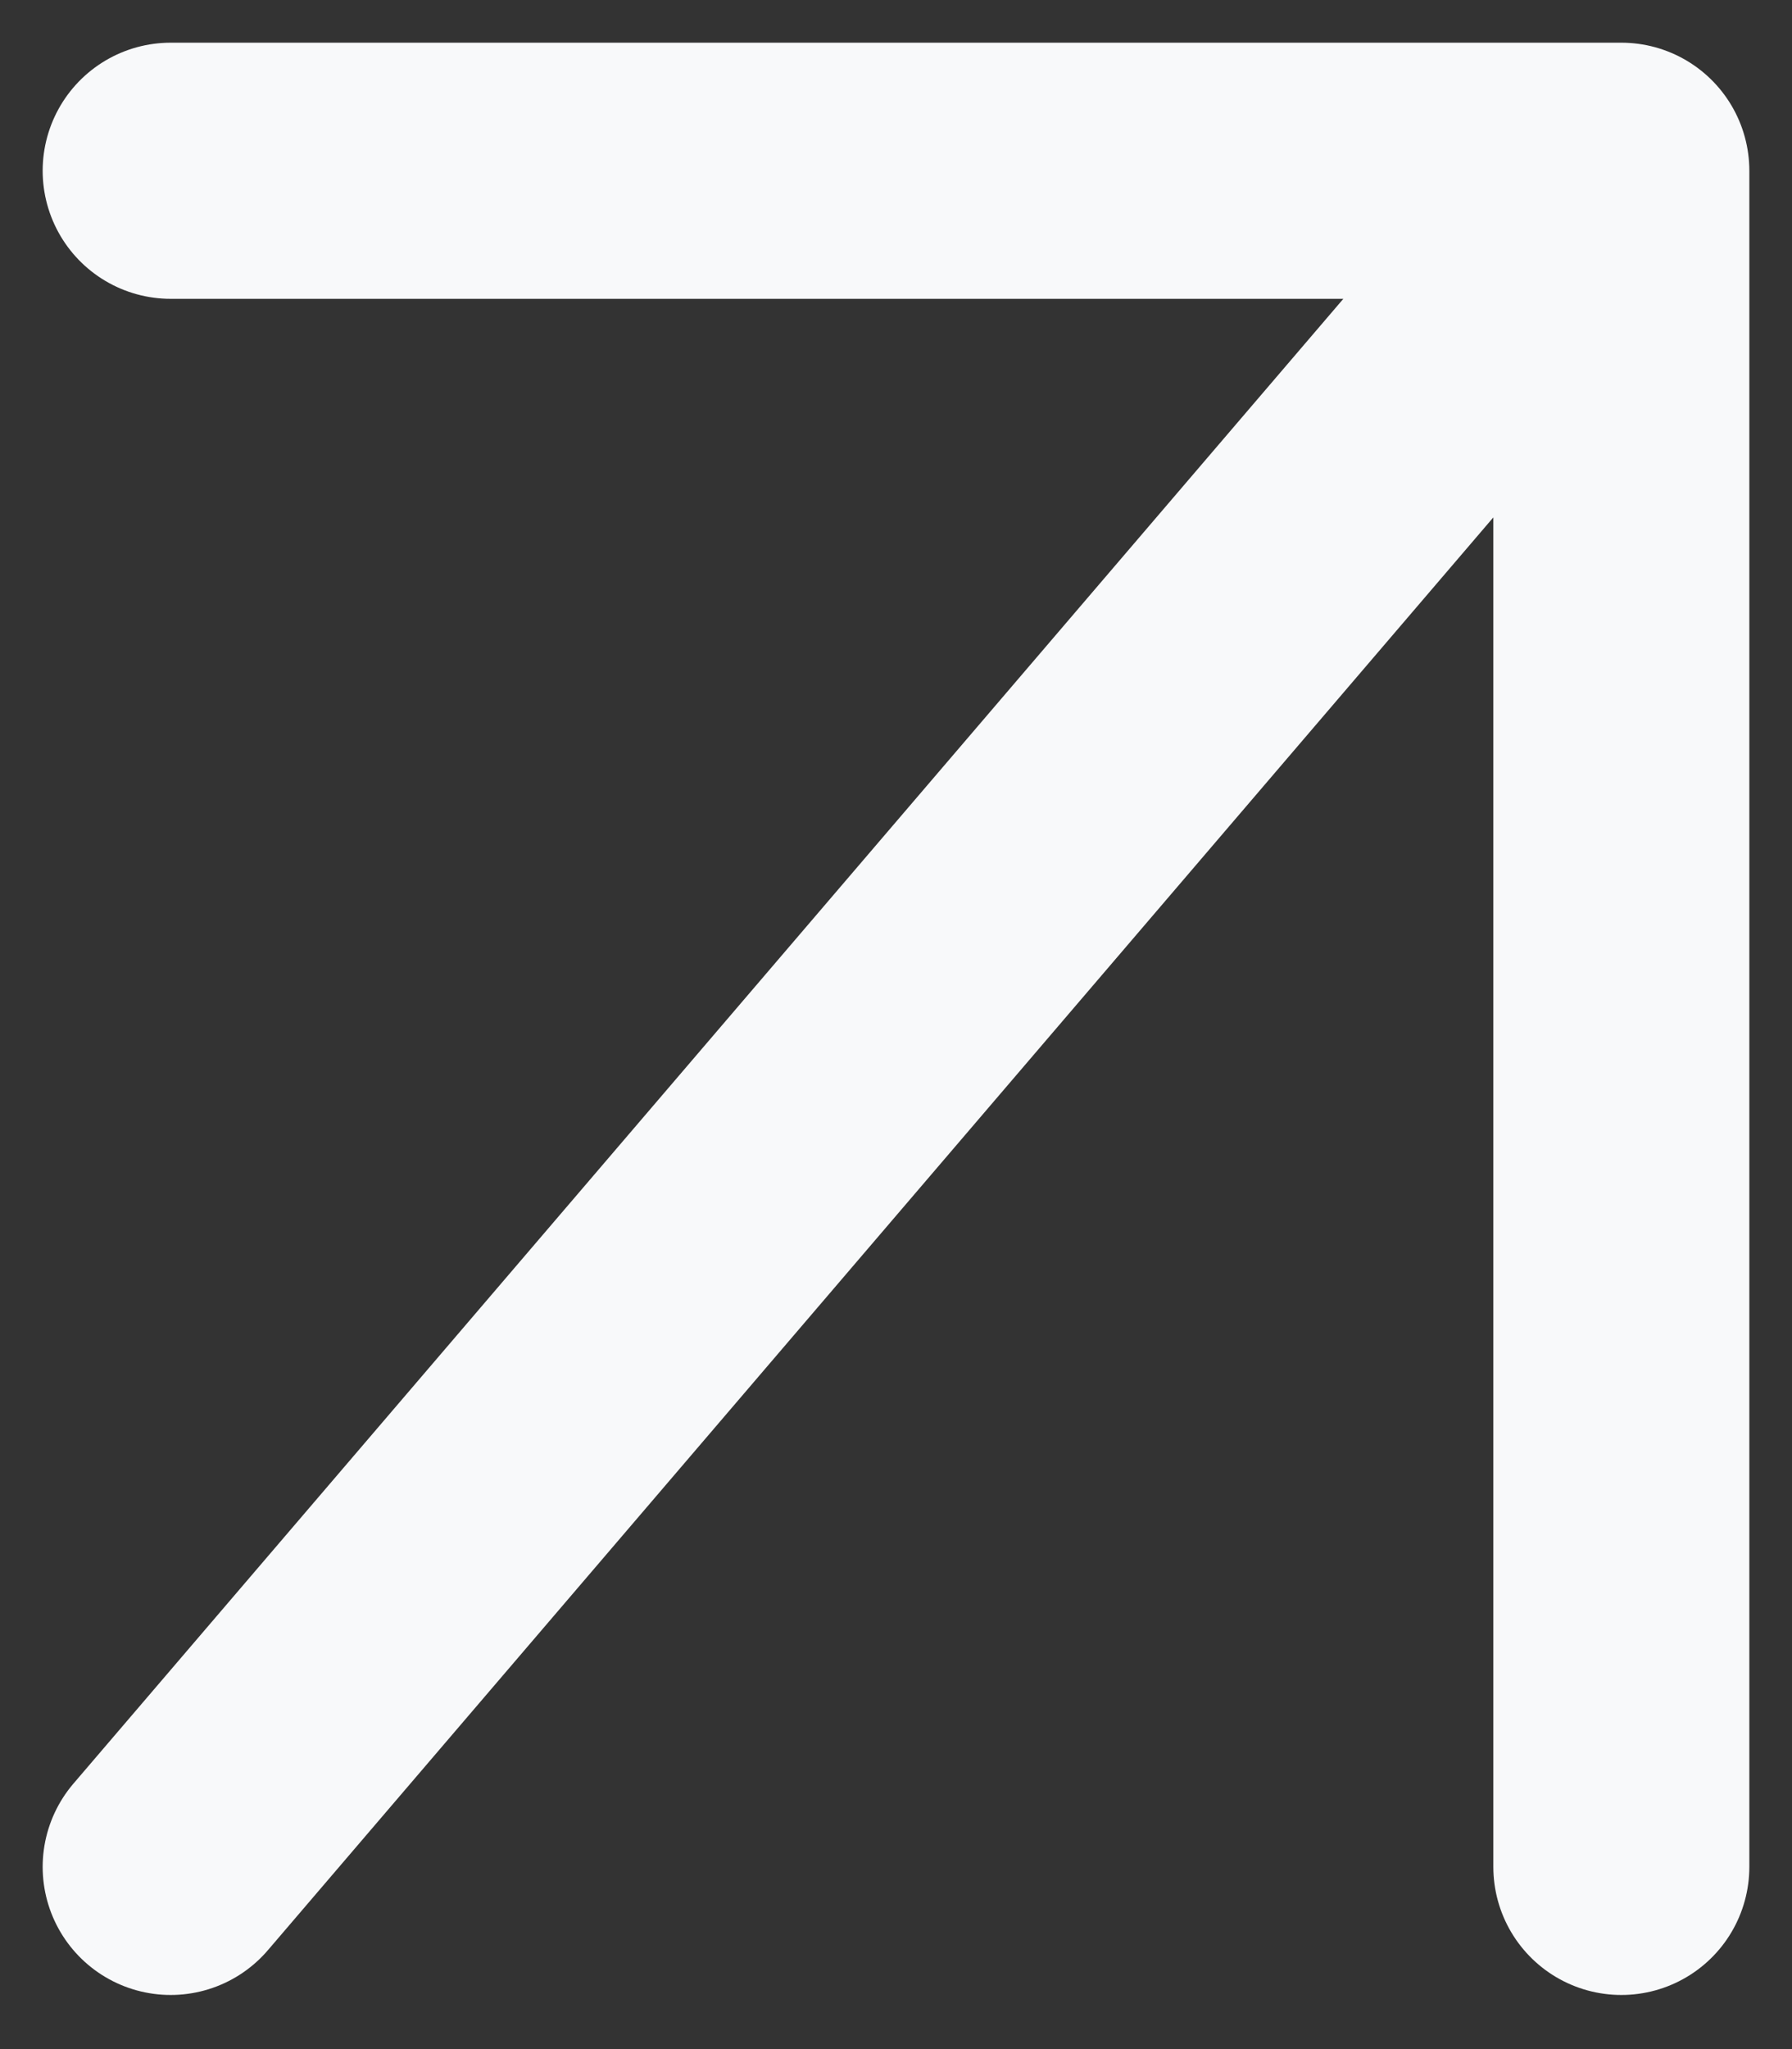 <svg width="21" height="24" viewBox="0 0 21 24" fill="none" xmlns="http://www.w3.org/2000/svg">
<rect x="0" y="0" width="21" height="24" fill="#333333" stroke="none"/>
<path id="Vector" d="M2 2H19M19 2V21.866M19 2L2 21.866" stroke="#F8F9FA" stroke-width="3" stroke-linecap="round" stroke-linejoin="round"/>
</svg>
